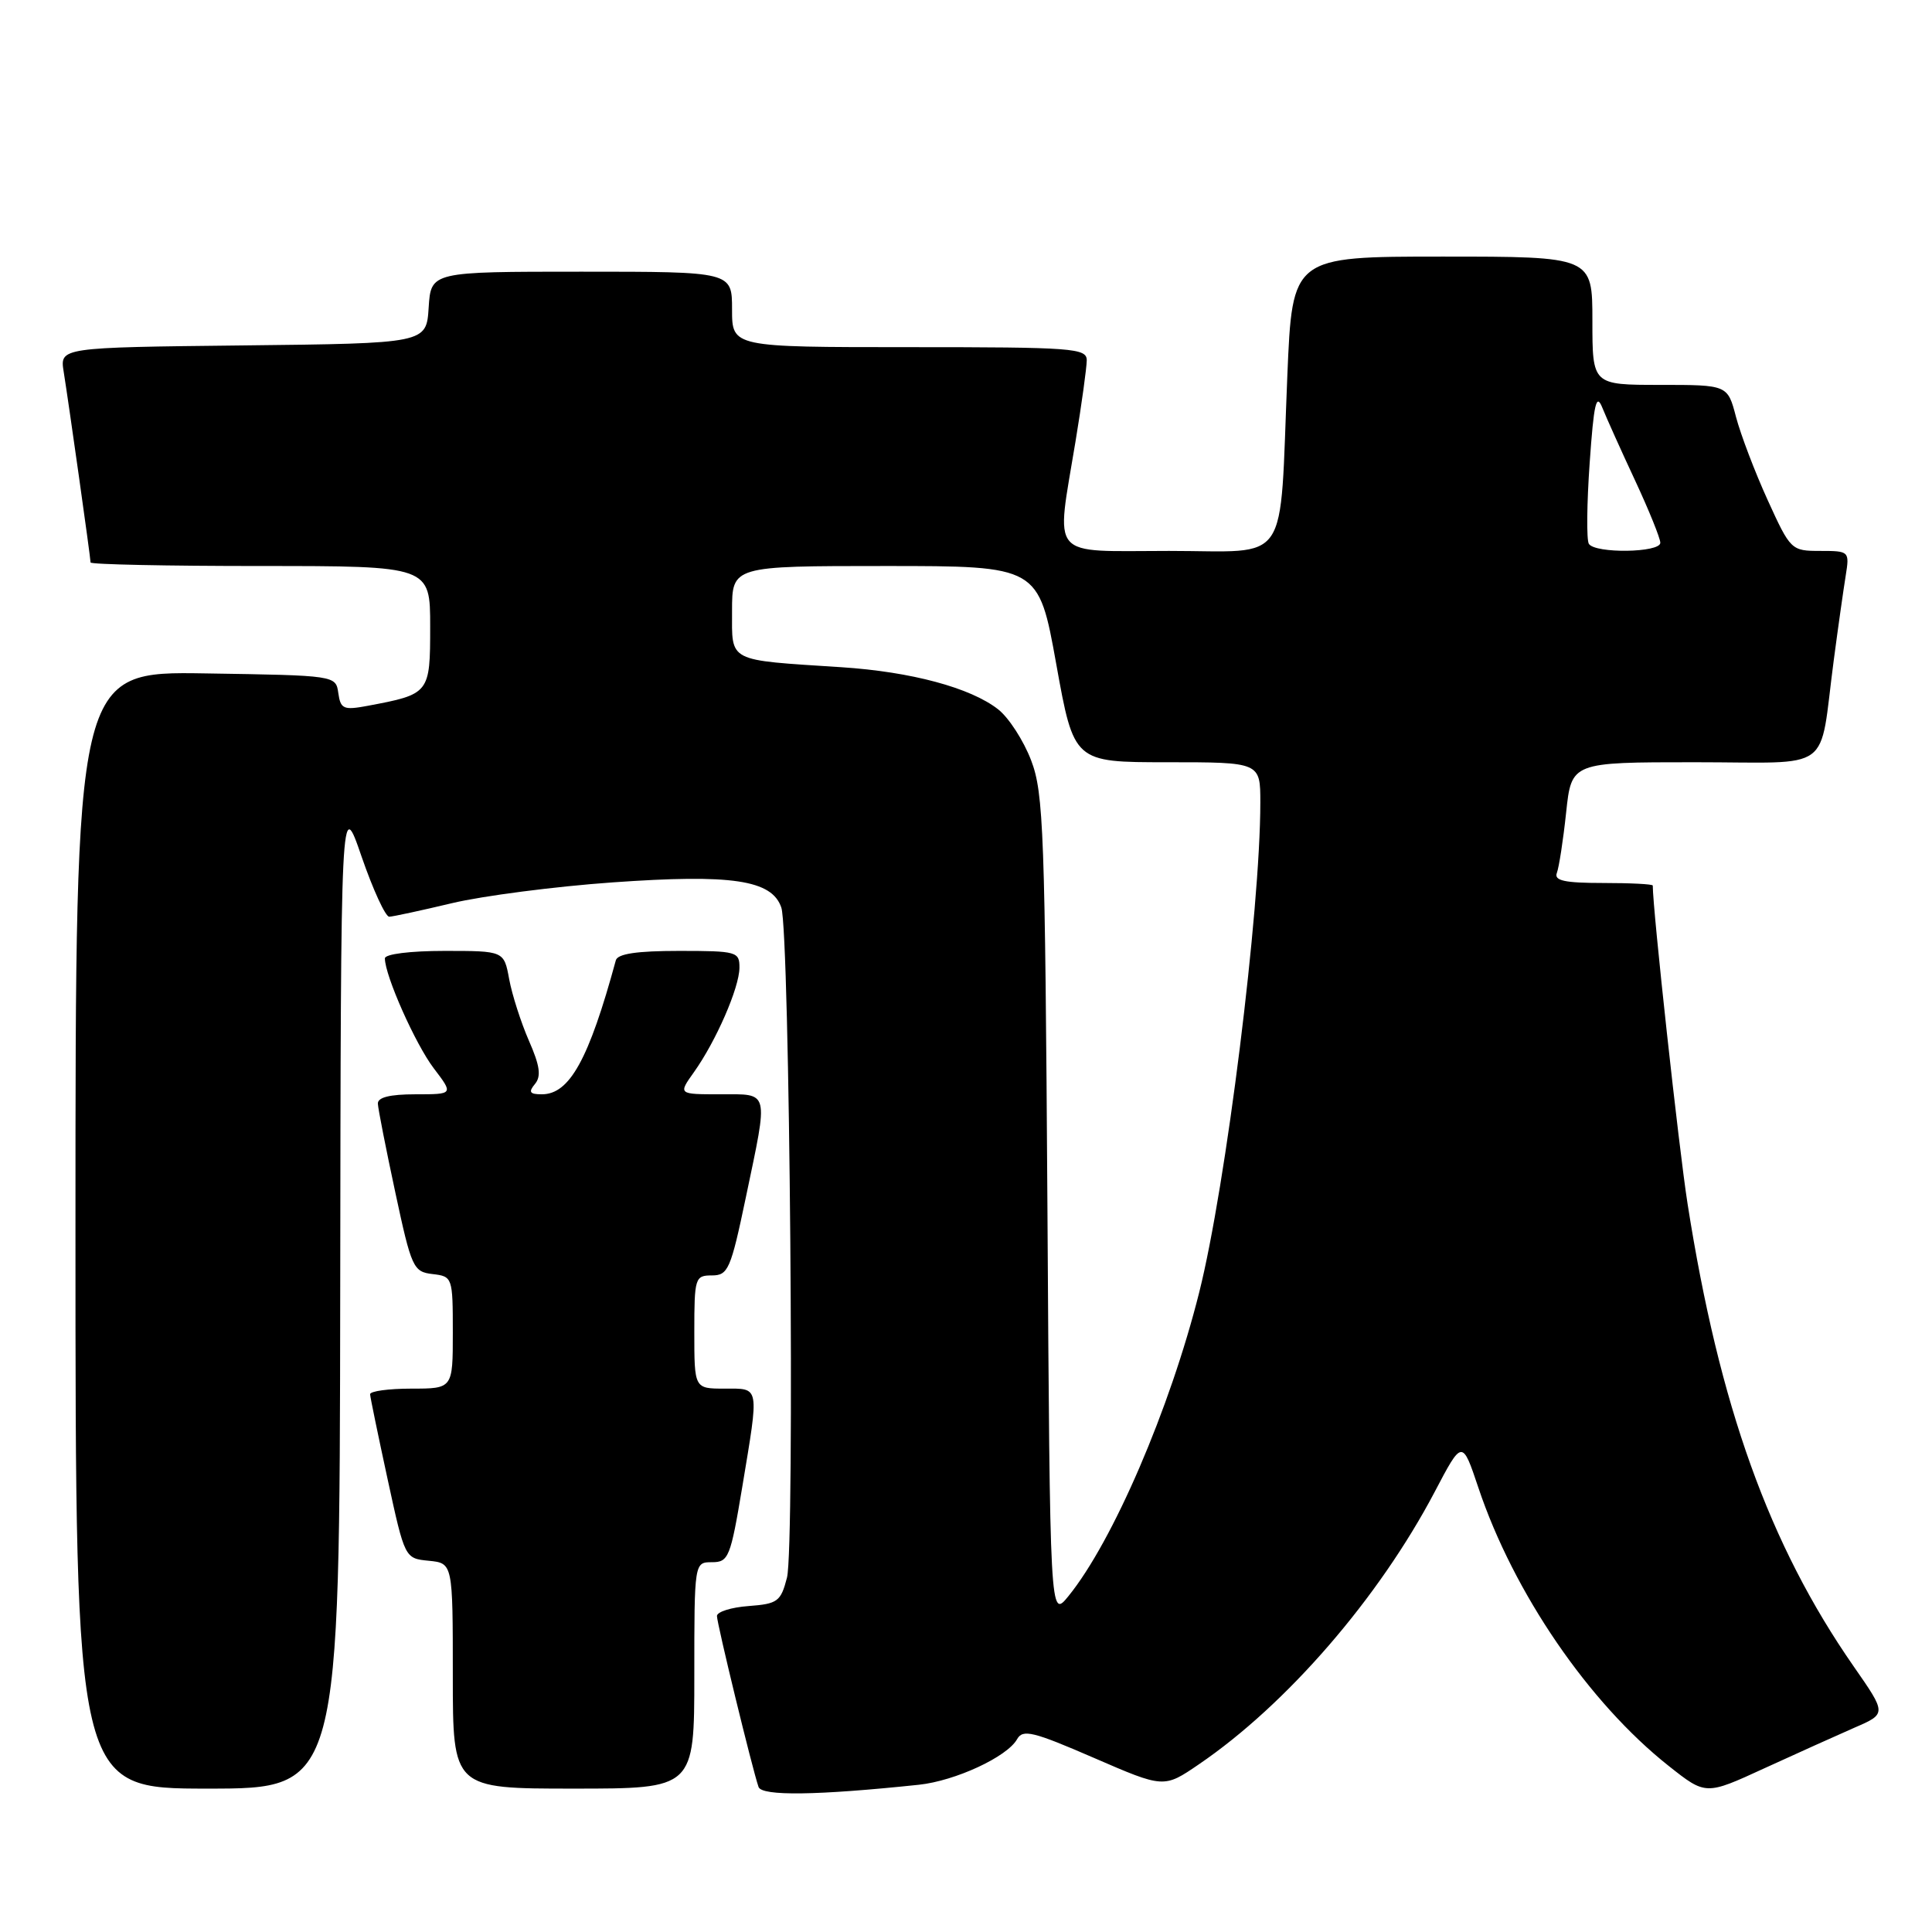 <?xml version="1.0" encoding="UTF-8" standalone="no"?>
<!DOCTYPE svg PUBLIC "-//W3C//DTD SVG 1.1//EN" "http://www.w3.org/Graphics/SVG/1.1/DTD/svg11.dtd" >
<svg xmlns="http://www.w3.org/2000/svg" xmlns:xlink="http://www.w3.org/1999/xlink" version="1.1" viewBox="0 0 256 256">
 <g >
 <path fill="currentColor"
d=" M 121.75 236.49 C 126.58 235.98 133.46 232.79 134.77 230.45 C 135.53 229.10 136.88 229.43 144.93 232.92 C 154.22 236.95 154.22 236.95 158.86 233.78 C 170.49 225.86 182.70 211.75 190.11 197.67 C 193.75 190.74 193.75 190.74 195.89 197.12 C 200.56 211.06 210.52 225.62 221.13 234.01 C 226.02 237.88 226.02 237.88 233.76 234.32 C 238.02 232.37 243.41 229.94 245.74 228.92 C 249.99 227.08 249.99 227.08 245.61 220.79 C 234.42 204.69 227.82 186.32 223.61 159.50 C 222.45 152.11 219.00 120.55 219.00 117.34 C 219.00 117.15 216.03 117.00 212.39 117.00 C 207.32 117.00 205.90 116.69 206.29 115.67 C 206.57 114.95 207.13 111.35 207.52 107.67 C 208.23 101.00 208.23 101.00 224.54 101.00 C 243.22 101.00 240.97 102.65 242.98 87.50 C 243.56 83.10 244.28 78.04 244.57 76.25 C 245.08 73.05 245.03 73.00 241.19 73.00 C 237.35 73.00 237.25 72.90 234.22 66.25 C 232.53 62.54 230.65 57.59 230.03 55.25 C 228.92 51.00 228.92 51.00 219.96 51.00 C 211.00 51.00 211.00 51.00 211.00 42.50 C 211.00 34.00 211.00 34.00 191.12 34.00 C 171.24 34.00 171.24 34.00 170.58 49.75 C 169.51 75.44 171.15 73.00 154.91 73.00 C 138.79 73.00 139.91 74.32 142.51 58.50 C 143.33 53.55 143.99 48.71 144.00 47.75 C 144.00 46.13 142.22 46.00 120.50 46.00 C 97.00 46.00 97.00 46.00 97.00 41.00 C 97.00 36.00 97.00 36.00 77.05 36.00 C 57.11 36.00 57.11 36.00 56.80 40.75 C 56.50 45.50 56.50 45.50 32.21 45.77 C 7.92 46.04 7.92 46.04 8.44 49.27 C 9.11 53.44 12.00 73.91 12.00 74.53 C 12.00 74.79 22.12 75.00 34.50 75.00 C 57.00 75.00 57.00 75.00 57.00 83.02 C 57.00 91.91 56.94 91.98 48.69 93.53 C 45.52 94.12 45.13 93.95 44.83 91.85 C 44.50 89.50 44.50 89.50 27.25 89.23 C 10.00 88.95 10.00 88.95 10.00 162.98 C 10.00 237.00 10.00 237.00 27.50 237.00 C 45.00 237.00 45.00 237.00 45.08 171.25 C 45.16 105.50 45.16 105.50 47.91 113.50 C 49.43 117.90 51.08 121.49 51.58 121.47 C 52.09 121.45 55.84 120.64 59.91 119.67 C 63.99 118.70 73.56 117.46 81.18 116.92 C 96.97 115.80 102.29 116.59 103.53 120.26 C 104.65 123.53 105.33 204.95 104.28 209.04 C 103.46 212.22 103.04 212.52 99.19 212.81 C 96.89 212.98 95.00 213.57 95.00 214.13 C 95.00 215.14 99.68 234.38 100.51 236.78 C 100.94 238.01 108.27 237.91 121.75 236.49 Z  M 92.00 222.00 C 92.00 207.00 92.00 207.00 94.35 207.00 C 96.54 207.00 96.80 206.35 98.35 197.05 C 100.61 183.44 100.71 184.00 96.00 184.00 C 92.00 184.00 92.00 184.00 92.00 176.50 C 92.00 169.31 92.10 169.00 94.33 169.00 C 96.48 169.00 96.83 168.20 98.83 158.65 C 101.84 144.28 102.02 145.00 95.43 145.00 C 89.86 145.00 89.86 145.00 91.95 142.07 C 94.88 137.95 97.95 130.91 97.98 128.25 C 98.00 126.10 97.64 126.00 89.97 126.00 C 84.39 126.00 81.83 126.38 81.60 127.25 C 78.02 140.39 75.47 145.00 71.80 145.00 C 70.19 145.00 69.99 144.71 70.88 143.64 C 71.74 142.61 71.54 141.21 70.08 137.89 C 69.03 135.48 67.85 131.81 67.47 129.75 C 66.78 126.00 66.78 126.00 58.89 126.00 C 54.35 126.00 51.00 126.42 51.00 126.99 C 51.00 129.27 55.05 138.37 57.48 141.56 C 60.10 145.00 60.10 145.00 55.05 145.00 C 51.64 145.00 50.02 145.41 50.07 146.25 C 50.10 146.94 51.14 152.22 52.38 158.00 C 54.52 167.99 54.76 168.52 57.31 168.82 C 59.96 169.13 60.00 169.24 60.00 176.57 C 60.00 184.00 60.00 184.00 54.50 184.00 C 51.48 184.00 49.02 184.34 49.04 184.75 C 49.06 185.16 50.11 190.22 51.36 196.00 C 53.64 206.50 53.64 206.50 56.82 206.81 C 60.00 207.13 60.00 207.13 60.00 222.06 C 60.00 237.00 60.00 237.00 76.00 237.00 C 92.00 237.00 92.00 237.00 92.00 222.00 Z  M 138.79 160.00 C 138.47 110.24 138.29 105.09 136.63 100.75 C 135.63 98.13 133.67 95.10 132.27 94.00 C 128.62 91.13 120.73 89.01 111.50 88.41 C 96.25 87.42 97.00 87.81 97.00 80.95 C 97.00 75.00 97.00 75.00 117.31 75.00 C 137.62 75.00 137.62 75.00 139.96 88.00 C 142.30 101.00 142.30 101.00 154.65 101.00 C 167.00 101.00 167.00 101.00 167.00 106.34 C 167.00 120.62 162.45 157.13 158.90 171.25 C 155.03 186.67 147.46 204.25 141.57 211.50 C 139.13 214.50 139.13 214.50 138.79 160.00 Z  M 210.53 72.06 C 210.21 71.54 210.26 66.71 210.64 61.34 C 211.19 53.43 211.52 52.03 212.32 54.03 C 212.87 55.39 214.82 59.73 216.66 63.67 C 218.50 67.62 220.00 71.33 220.00 71.92 C 220.00 73.25 211.35 73.37 210.53 72.06 Z "/>
</g>
</svg>